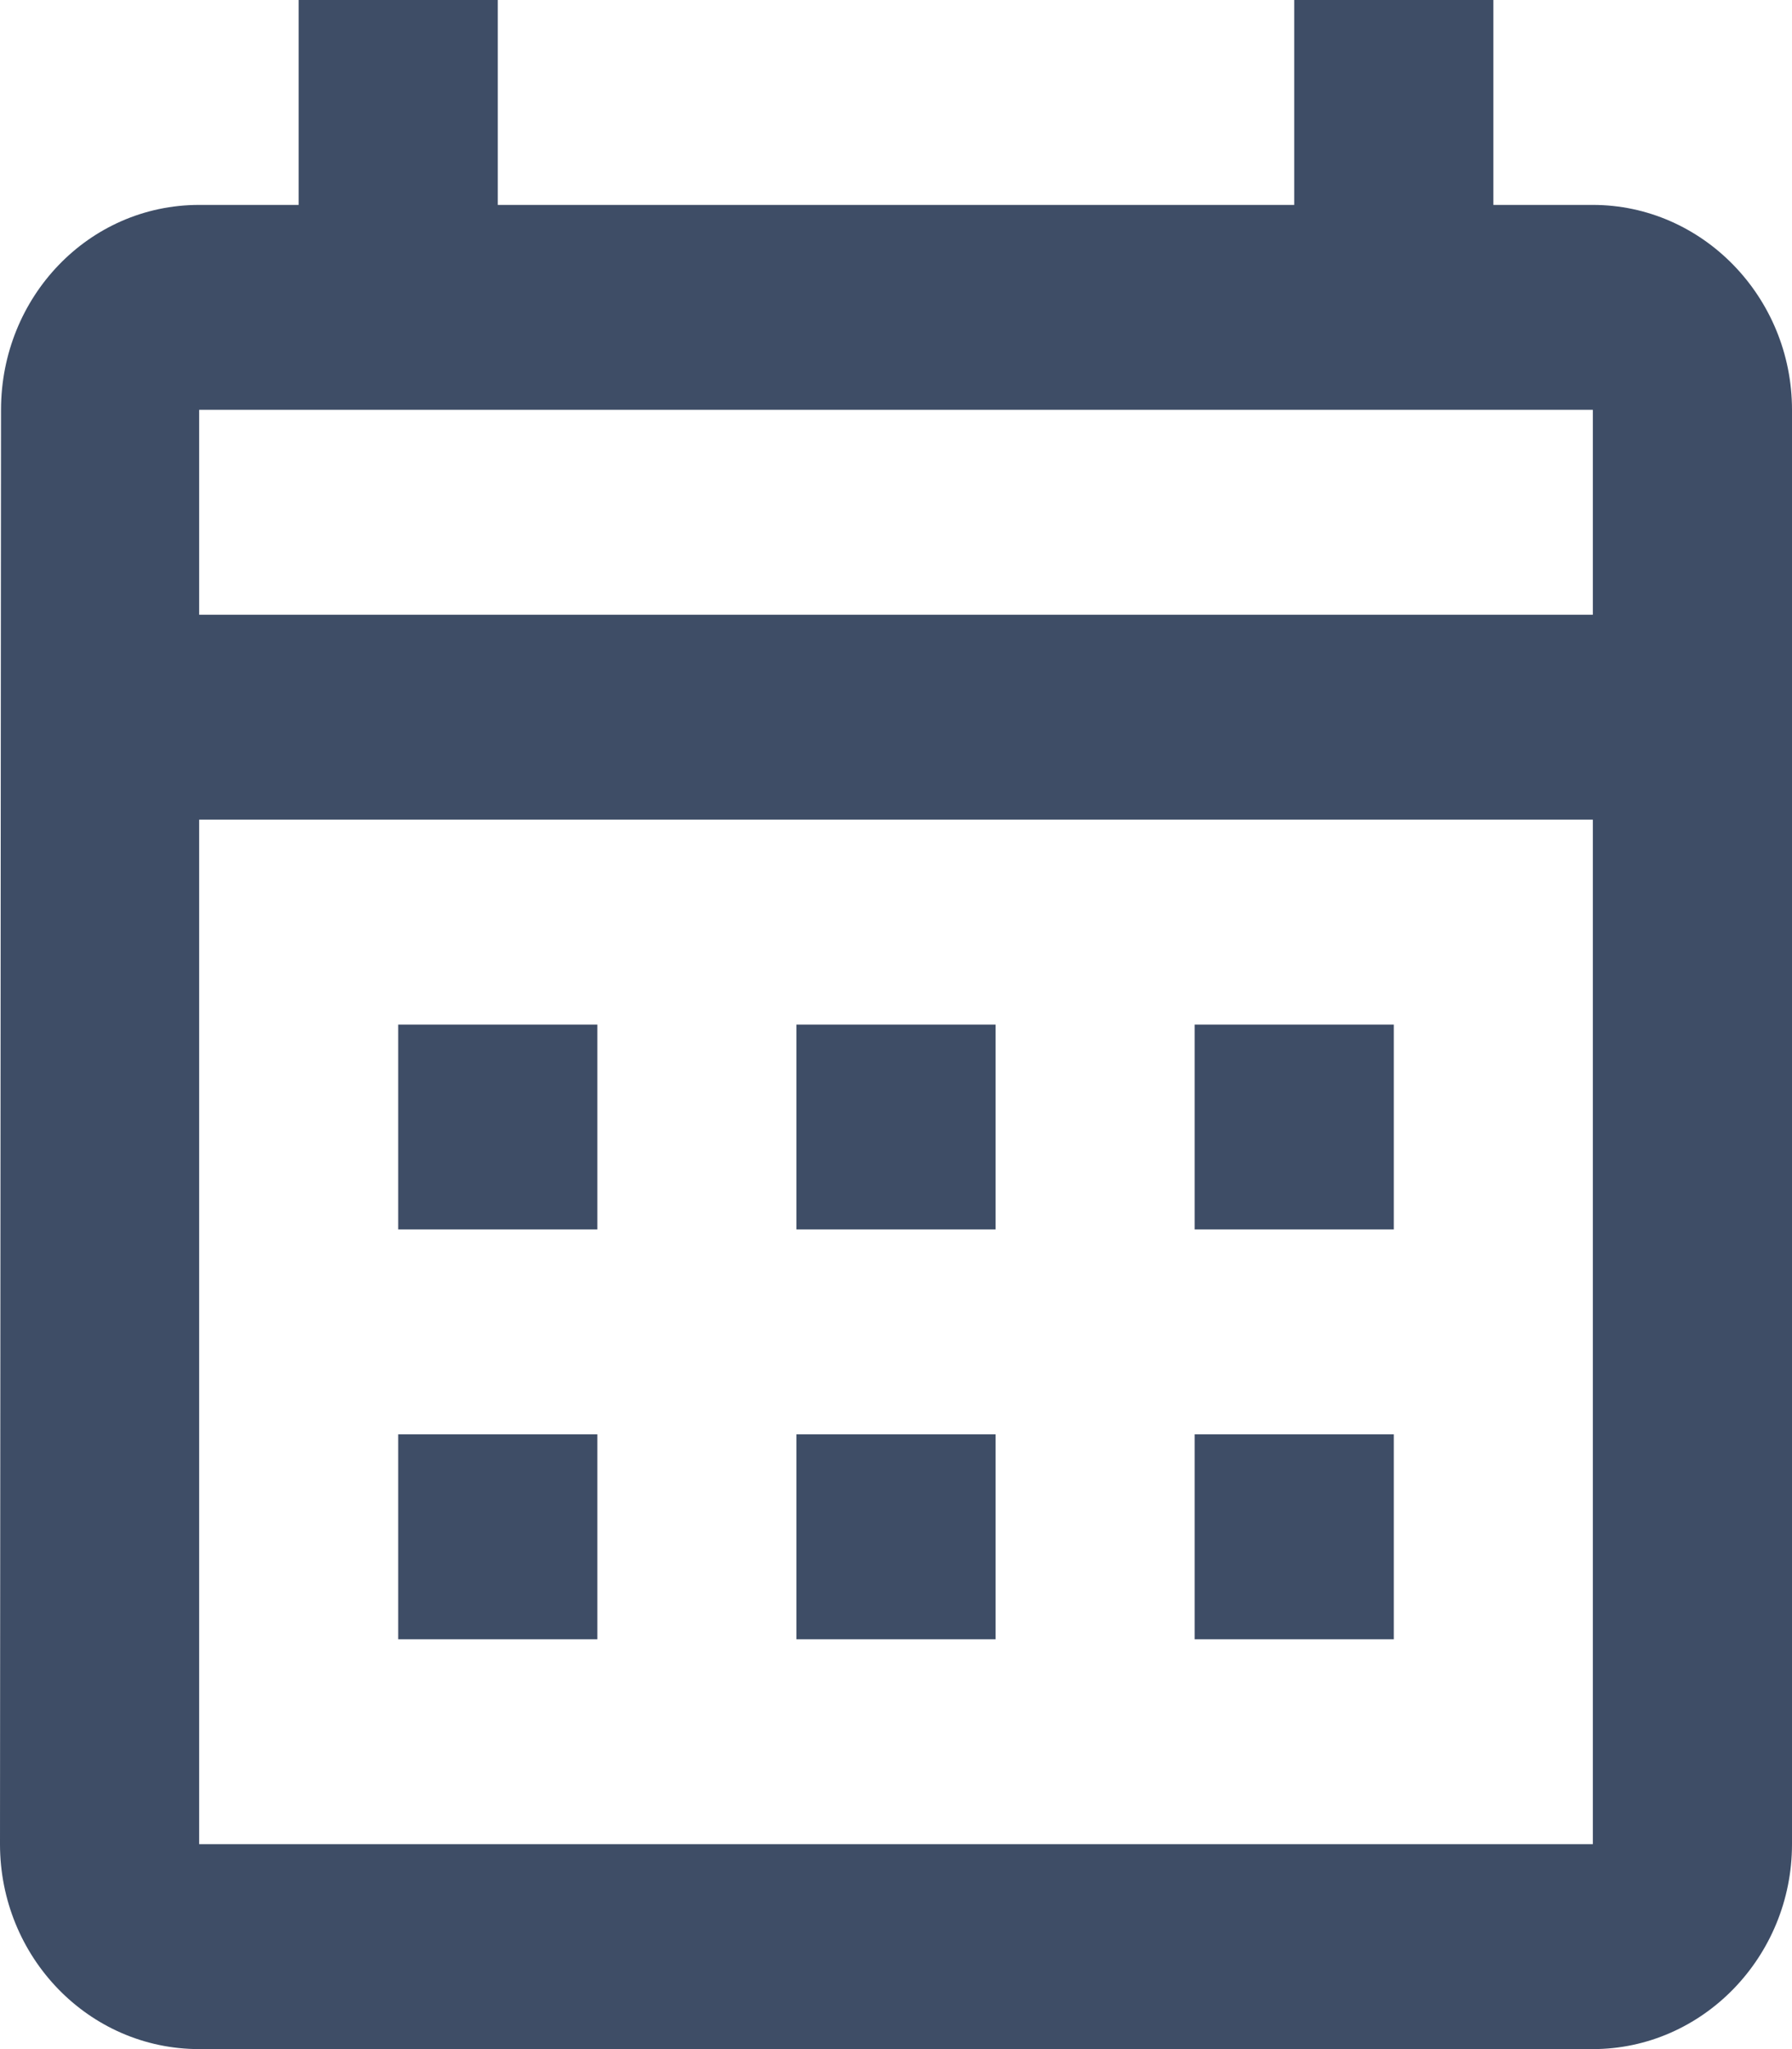 <svg width="14" height="16" viewBox="0 0 14 16" fill="none" xmlns="http://www.w3.org/2000/svg">
<path d="M12.444 1.6H11.667V0H10.111V1.6H3.889V0H2.333V1.6H1.556C0.692 1.6 0.008 2.32 0.008 3.2L0 14.4C0 15.28 0.692 16 1.556 16H12.444C13.3 16 14 15.28 14 14.4V3.2C14 2.32 13.3 1.6 12.444 1.6ZM12.444 14.4H1.556V6.4H12.444V14.4ZM12.444 4.8H1.556V3.2H12.444V4.8ZM4.667 9.6H3.111V8H4.667V9.6ZM7.778 9.6H6.222V8H7.778V9.6ZM10.889 9.6H9.333V8H10.889V9.6ZM4.667 12.8H3.111V11.2H4.667V12.8ZM7.778 12.8H6.222V11.2H7.778V12.8ZM10.889 12.8H9.333V11.2H10.889V12.8Z" fill="#3E4D66"/>
</svg>
